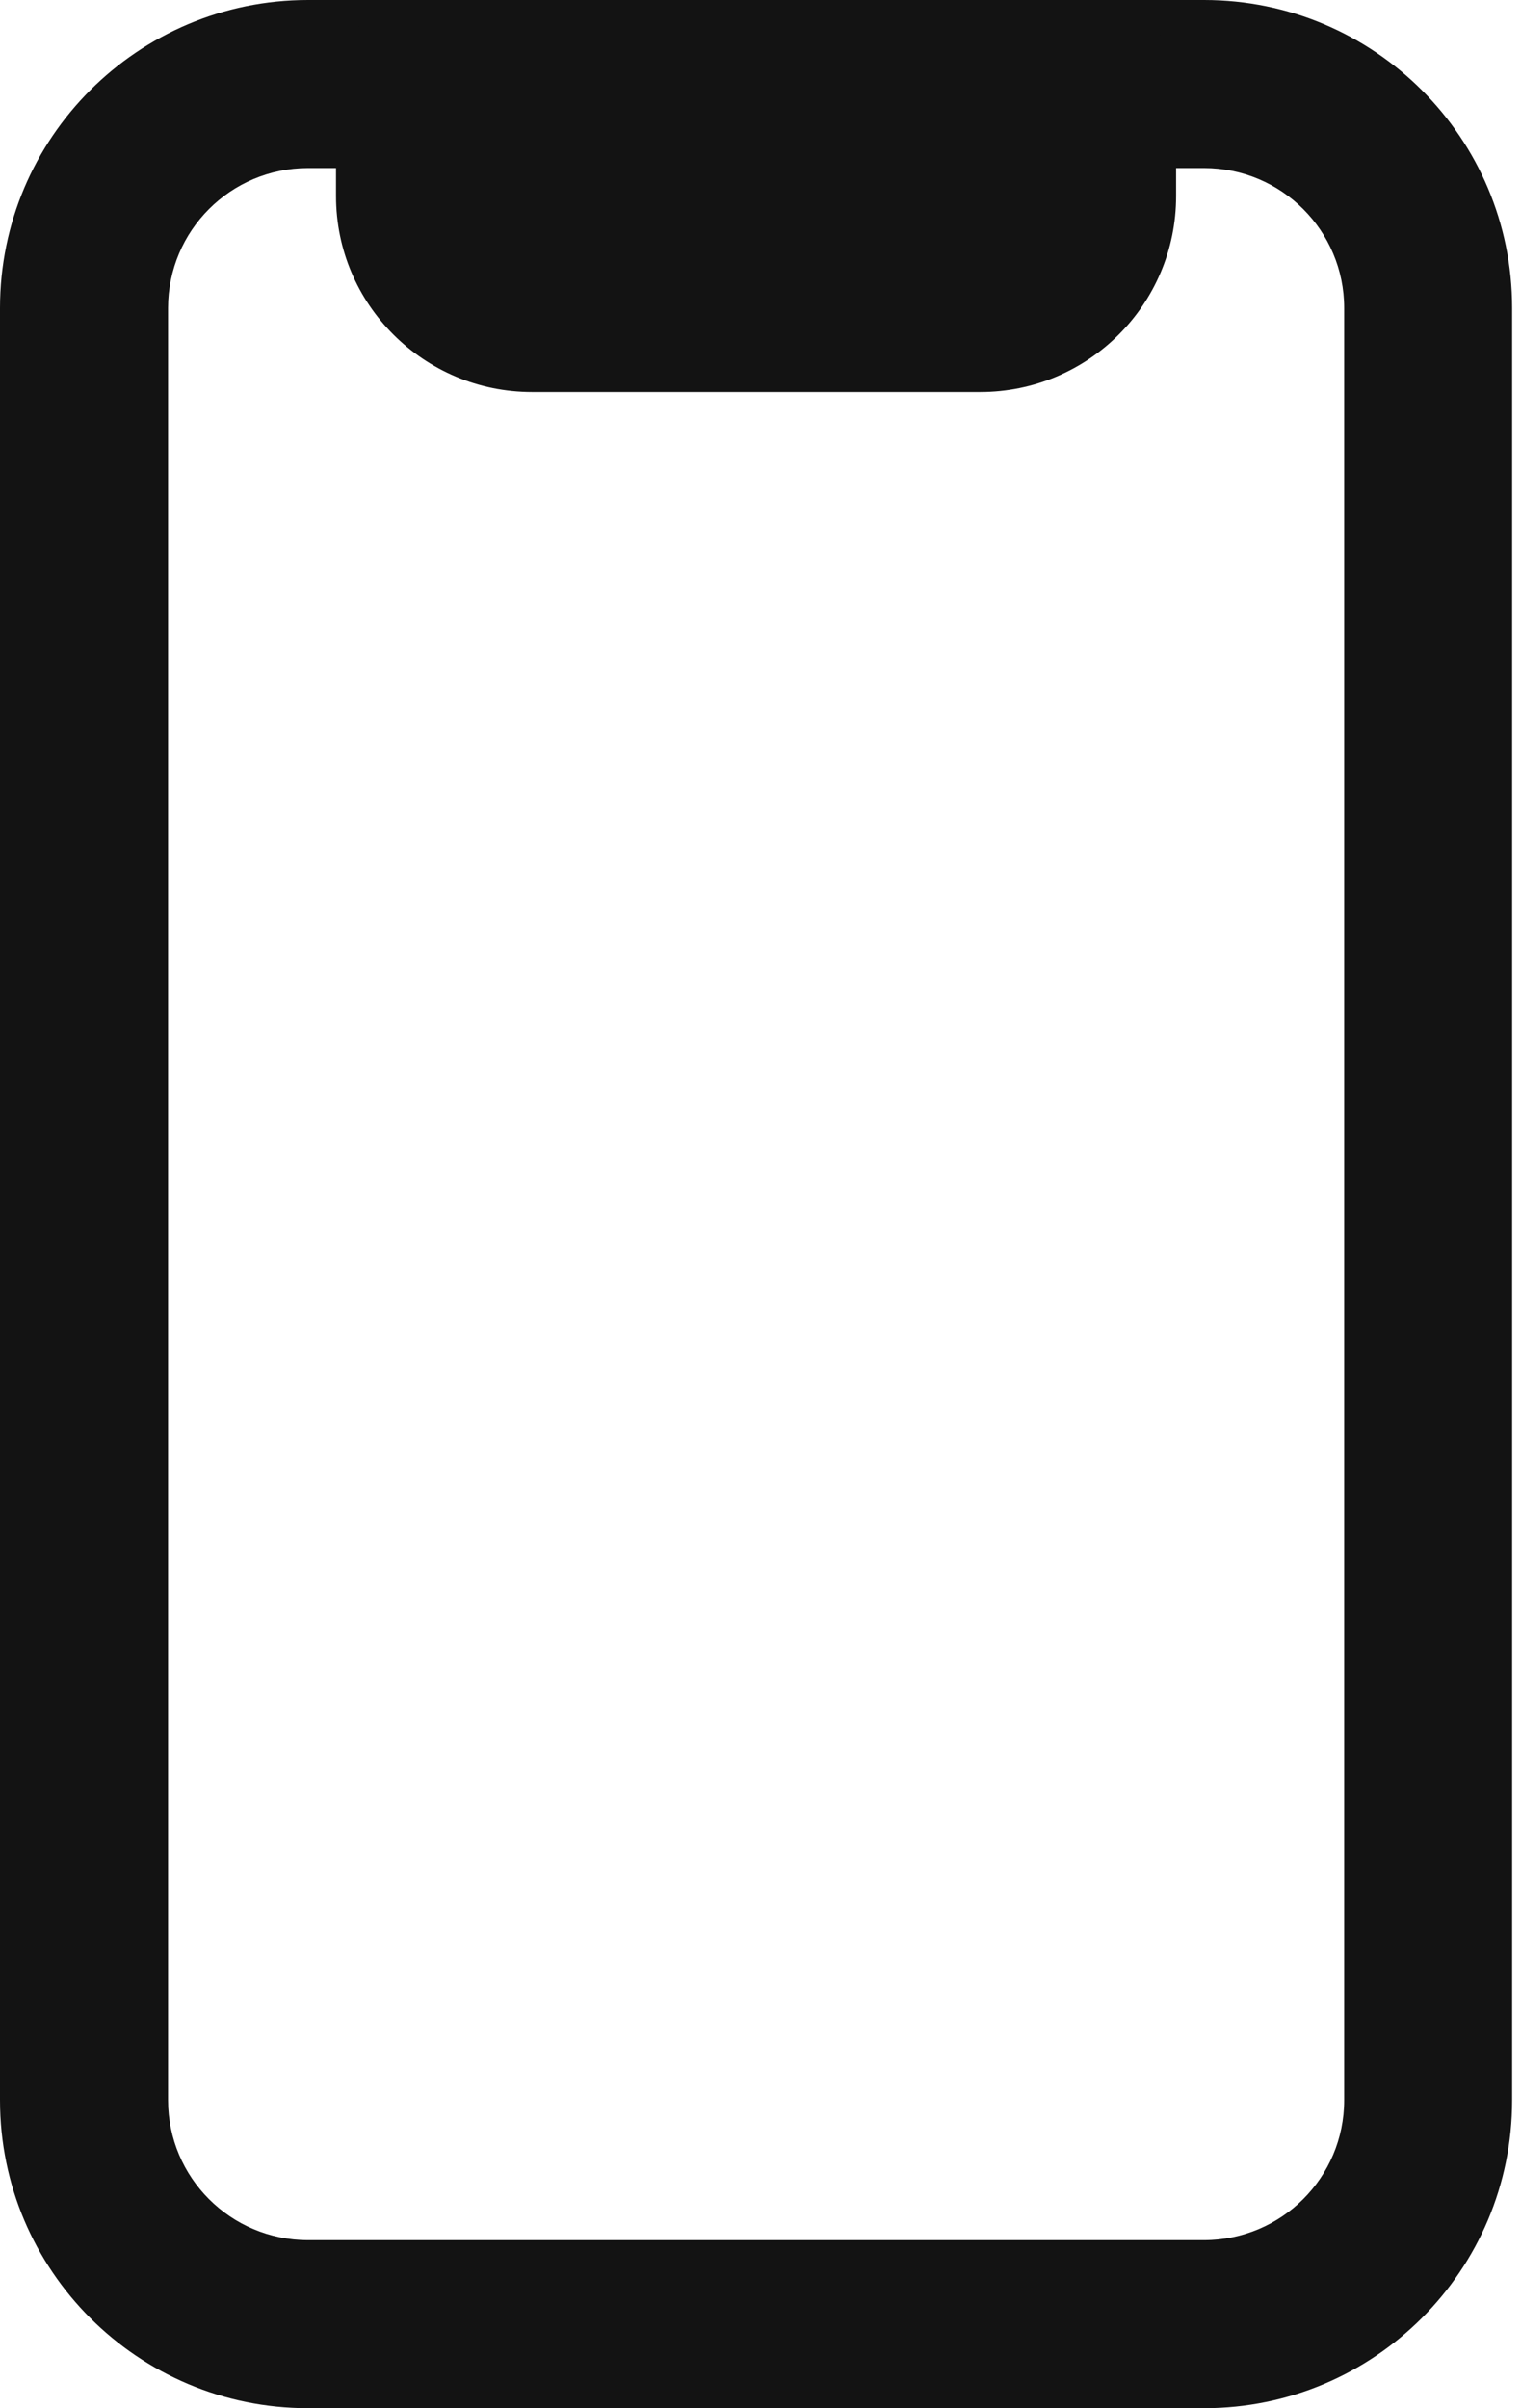 <svg width="12" height="19" viewBox="0 0 12 19" fill="none" xmlns="http://www.w3.org/2000/svg">
<path fill-rule="evenodd" clip-rule="evenodd" d="M0 2.43C0 1.088 1.088 0 2.43 0H9.5C10.842 0 11.93 1.088 11.93 2.43V16.57C11.93 17.912 10.842 19 9.5 19H2.43C1.088 19 0 17.912 0 16.57V2.43ZM2.43 1.326C1.82 1.326 1.326 1.82 1.326 2.43V16.57C1.326 17.18 1.82 17.674 2.43 17.674H9.5C10.11 17.674 10.605 17.18 10.605 16.57V2.43C10.605 1.82 10.11 1.326 9.5 1.326H2.43Z" fill="#131313"/>
<path fill-rule="evenodd" clip-rule="evenodd" d="M3.314 0C2.948 0 2.651 0.297 2.651 0.663V1.547C2.651 2.401 3.344 3.093 4.198 3.093H7.733C8.587 3.093 9.279 2.401 9.279 1.547V0.663C9.279 0.297 8.983 0 8.616 0H3.314Z" fill="#131313"/>
</svg>
